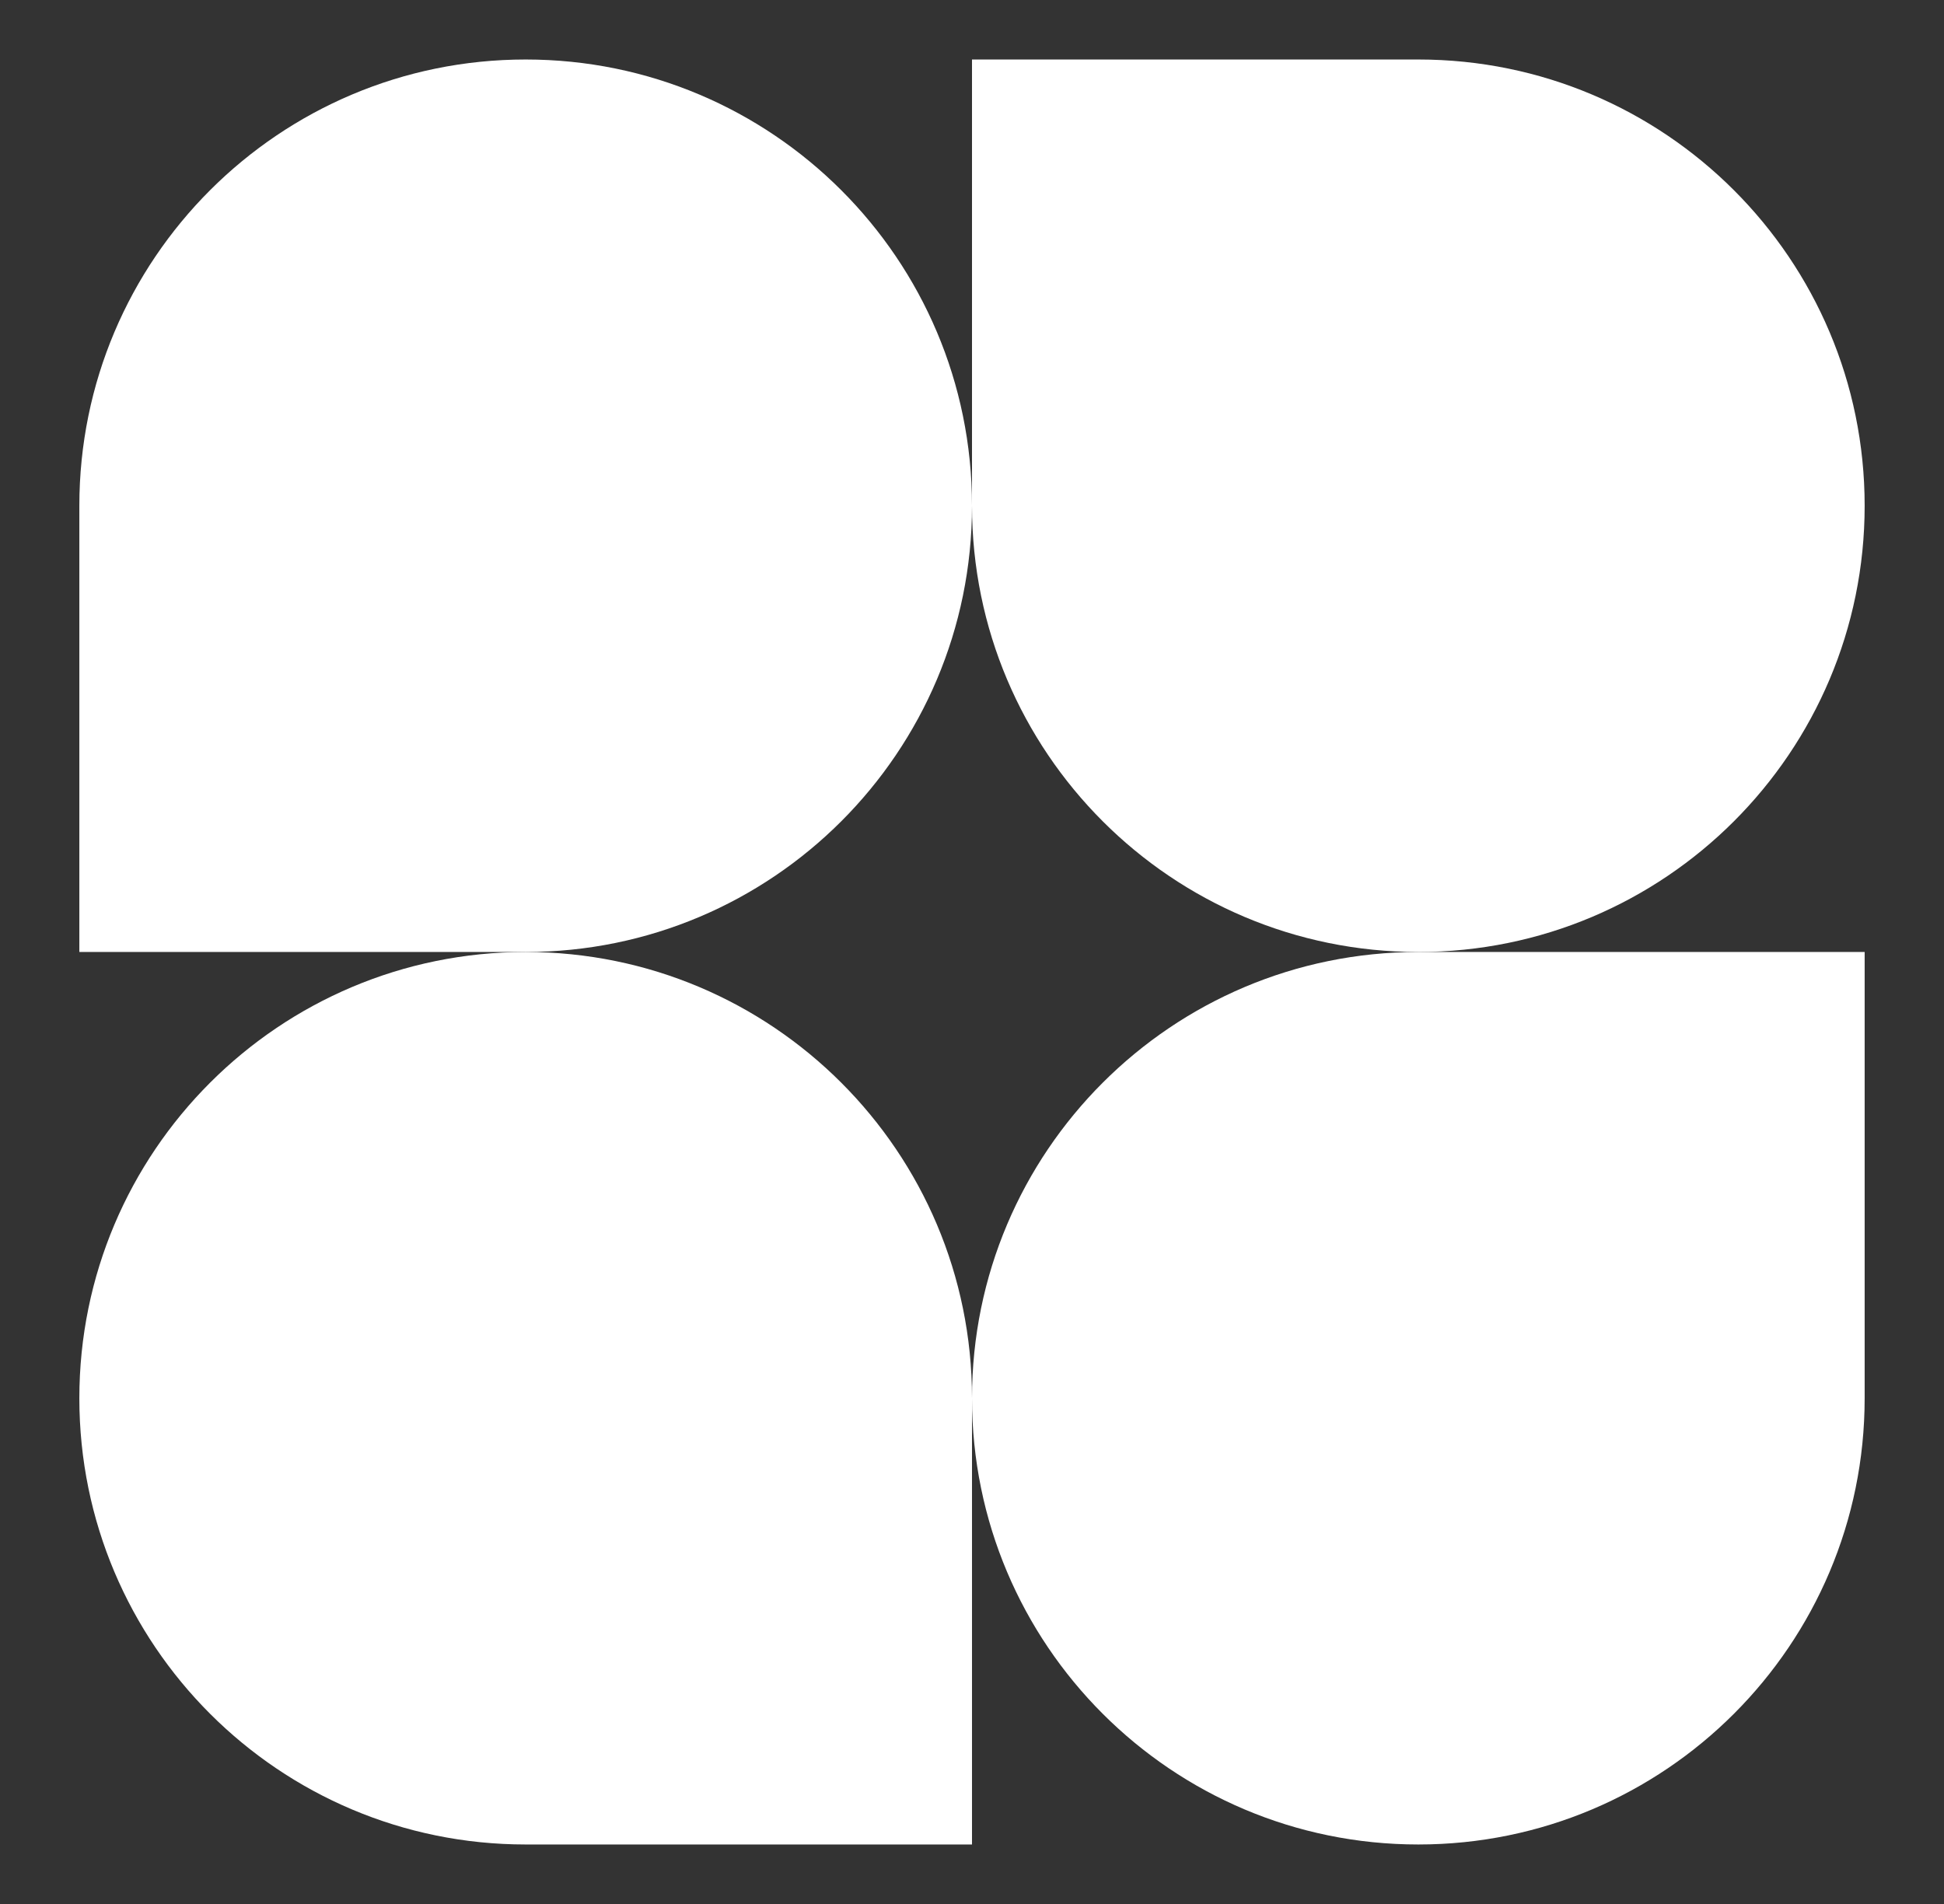 <svg
  id="logo-15"
  width="49"
  height="48"
  viewBox="0 0 49 48"
  fill="none"
  xmlns="http://www.w3.org/2000/svg"
><rect x="0" y="0" width="49" height="48" fill="#333333" stroke="none"/> <path
    d="M24.5 12.75C24.5 18.963 19.463 24 13.25 24H2V12.75C2 6.537 7.037 1.5 13.25 1.5C19.463 1.5 24.5 6.537 24.5 12.75Z"
    class="ccustom"
    fill="#fff"
  /> <path
    d="M24.5 35.25C24.5 29.037 29.537 24 35.75 24H47V35.25C47 41.463 41.963 46.5 35.75 46.5C29.537 46.5 24.5 41.463 24.5 35.25Z"
    class="ccustom"
    fill="#fff"
  /> <path
    d="M2 35.25C2 41.463 7.037 46.5 13.25 46.5H24.5V35.25C24.5 29.037 19.463 24 13.25 24C7.037 24 2 29.037 2 35.25Z"
    class="ccustom"
    fill="#fff"
  /> <path
    d="M47 12.75C47 6.537 41.963 1.5 35.75 1.5H24.5V12.75C24.5 18.963 29.537 24 35.75 24C41.963 24 47 18.963 47 12.75Z"
    class="ccustom"
    fill="#fff"
  /> </svg>
